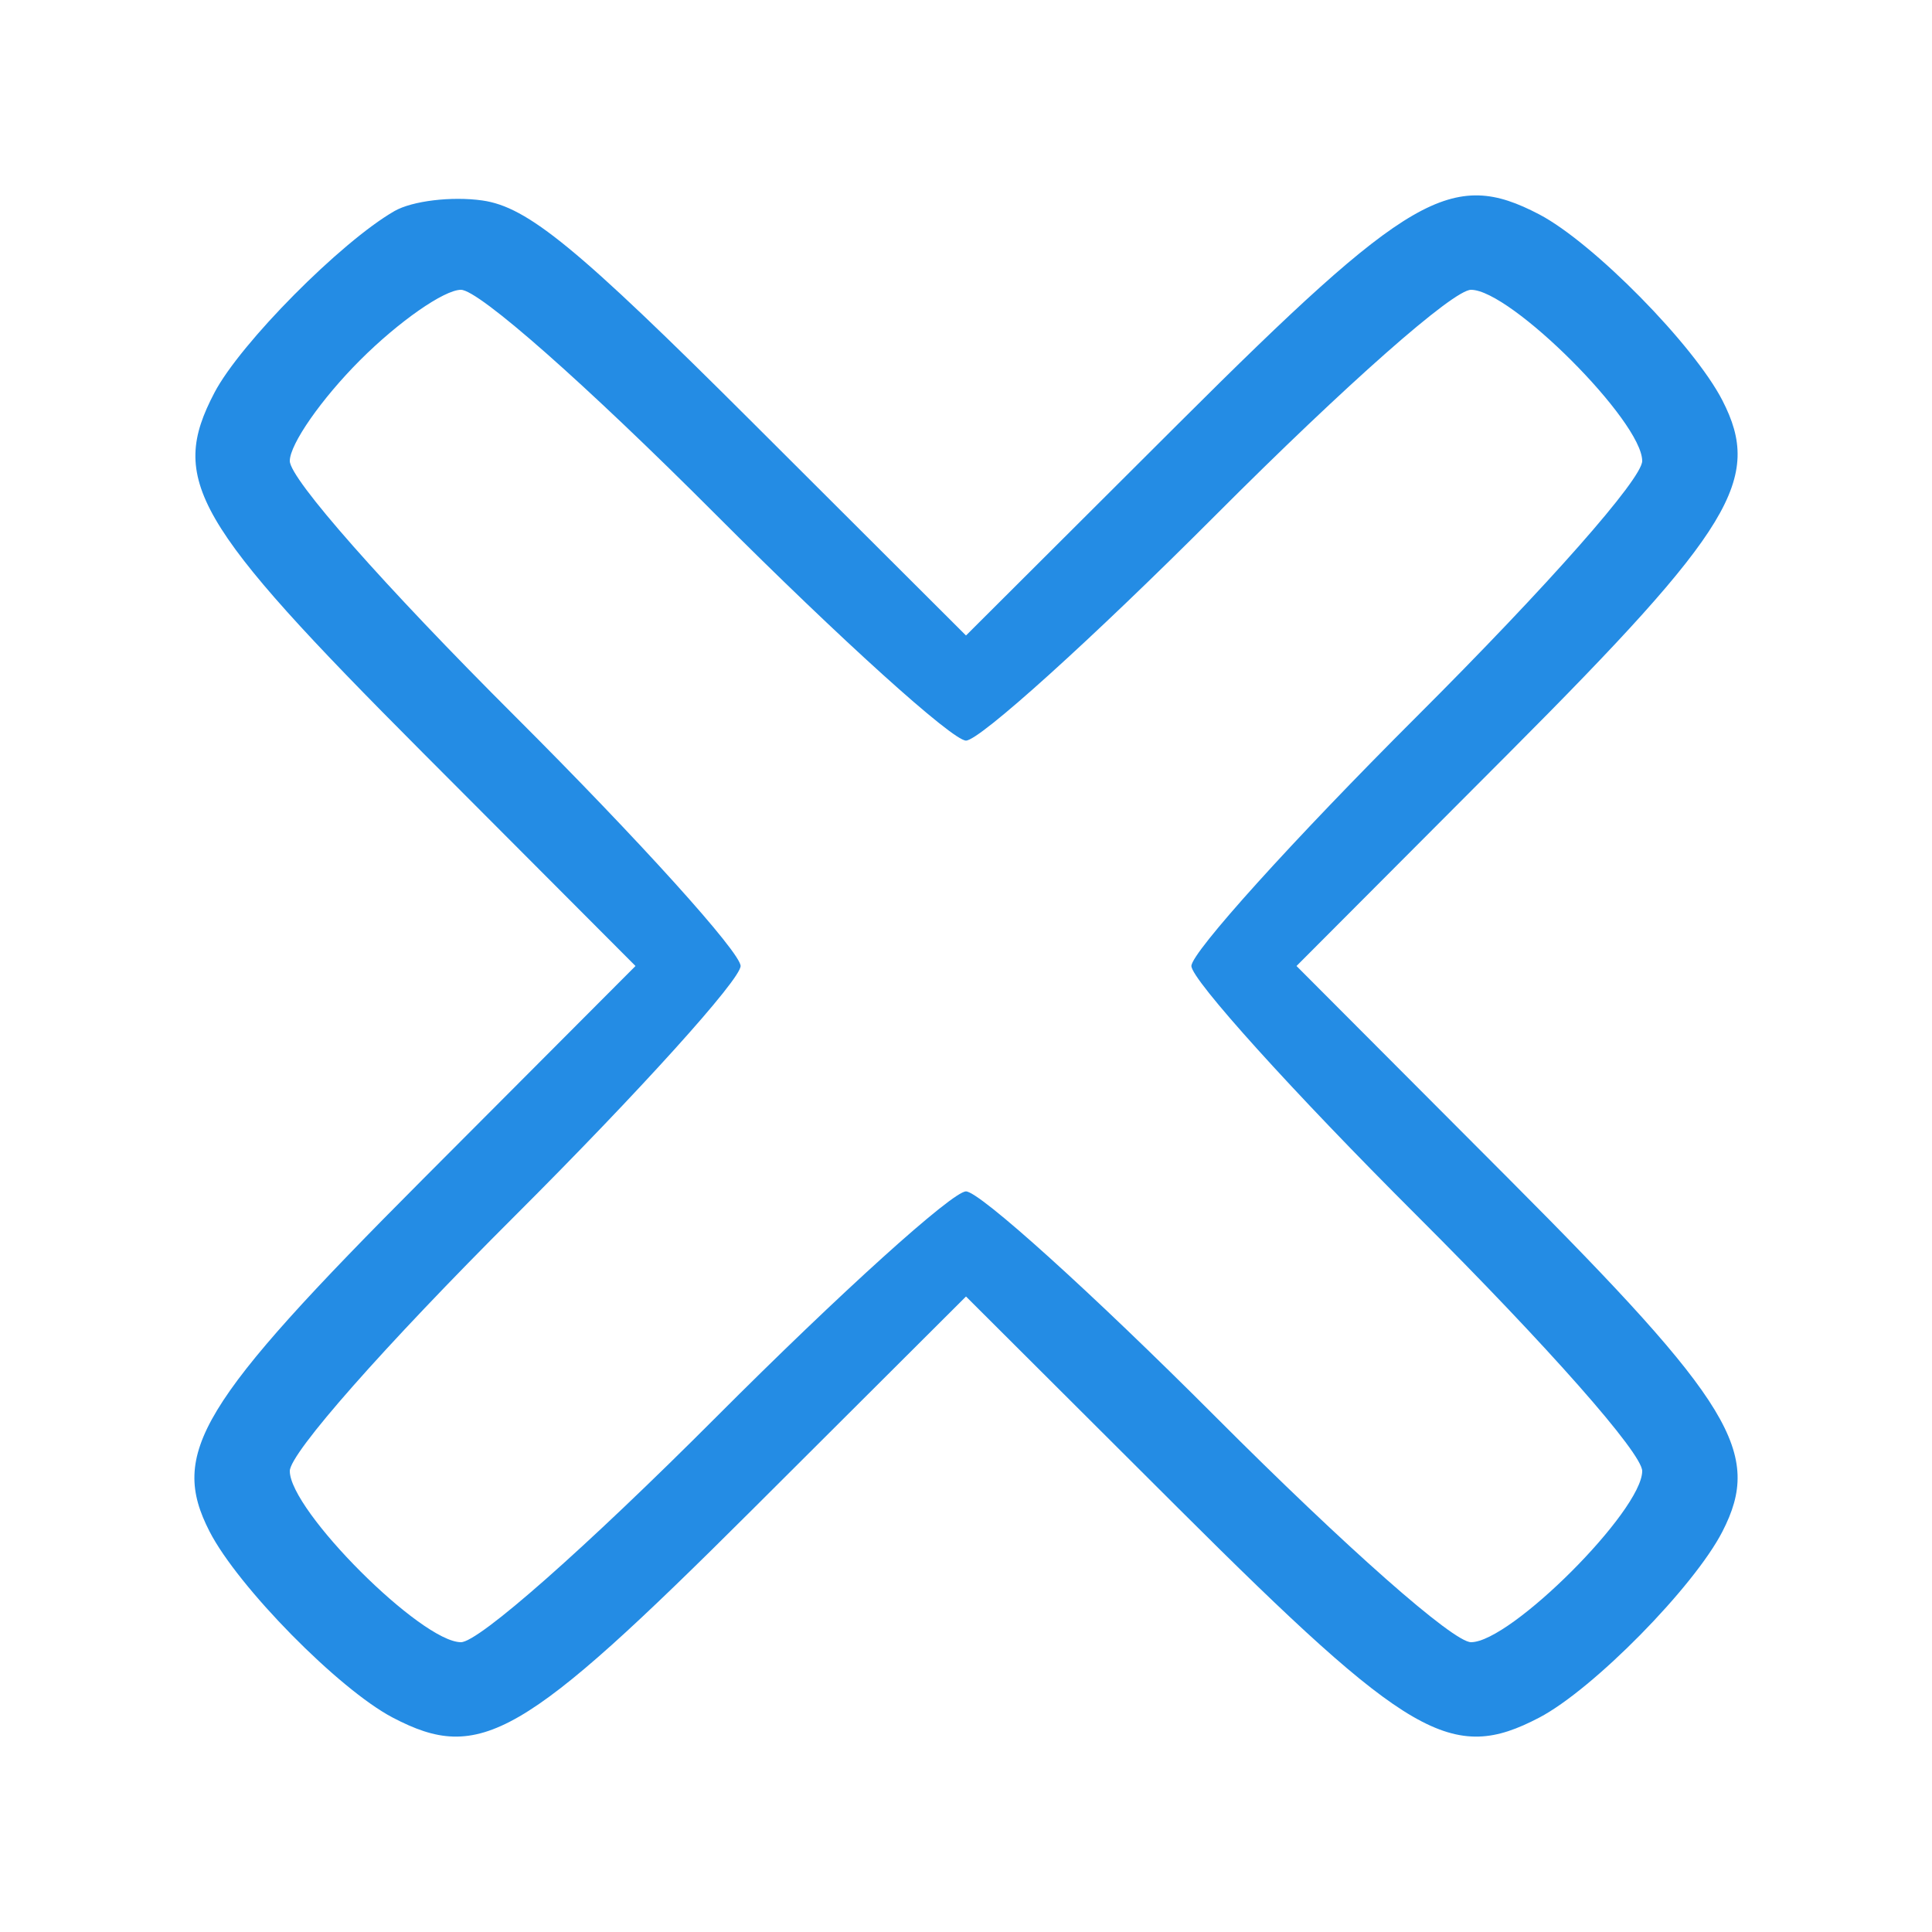 <svg xmlns="http://www.w3.org/2000/svg" width="120" height="120" viewBox="0 0 120 120" version="1.1"><path d="" stroke="none" fill="#288ce4" fill-rule="evenodd"/><path d="M 24.500 13.110 C 21.169 15.025, 14.930 21.319, 13.320 24.388 C 10.476 29.813, 12.011 32.466, 26.257 46.750 L 39.472 60 26.257 73.250 C 12.376 87.168, 10.511 90.249, 13.018 95.128 C 14.787 98.571, 21.039 104.923, 24.388 106.680 C 29.813 109.524, 32.466 107.989, 46.750 93.743 L 60 80.528 73.250 93.743 C 87.534 107.989, 90.187 109.524, 95.612 106.680 C 98.961 104.923, 105.213 98.571, 106.982 95.128 C 109.489 90.249, 107.624 87.168, 93.743 73.250 L 80.528 60 93.743 46.750 C 107.624 32.832, 109.489 29.751, 106.982 24.872 C 105.213 21.429, 98.961 15.077, 95.612 13.320 C 90.187 10.476, 87.534 12.011, 73.250 26.257 L 60 39.472 46.707 26.207 C 35.855 15.377, 32.780 12.851, 29.957 12.451 C 28.056 12.181, 25.600 12.478, 24.500 13.110 M 22.368 22.368 C 19.966 24.771, 18 27.590, 18 28.632 C 18 29.736, 23.841 36.357, 32 44.500 C 39.700 52.185, 46 59.160, 46 60 C 46 60.840, 39.700 67.815, 32 75.500 C 23.841 83.643, 18 90.264, 18 91.368 C 18 93.828, 26.172 102, 28.632 102 C 29.736 102, 36.357 96.159, 44.500 88 C 52.185 80.300, 59.160 74, 60 74 C 60.840 74, 67.815 80.300, 75.500 88 C 83.643 96.159, 90.264 102, 91.368 102 C 93.828 102, 102 93.828, 102 91.368 C 102 90.264, 96.159 83.643, 88 75.500 C 80.300 67.815, 74 60.840, 74 60 C 74 59.160, 80.300 52.185, 88 44.500 C 96.159 36.357, 102 29.736, 102 28.632 C 102 26.172, 93.828 18, 91.368 18 C 90.264 18, 83.643 23.841, 75.500 32 C 67.815 39.700, 60.840 46, 60 46 C 59.160 46, 52.185 39.700, 44.500 32 C 36.357 23.841, 29.736 18, 28.632 18 C 27.590 18, 24.771 19.966, 22.368 22.368" stroke="none" fill="#248ce4" fill-rule="evenodd"/></svg>